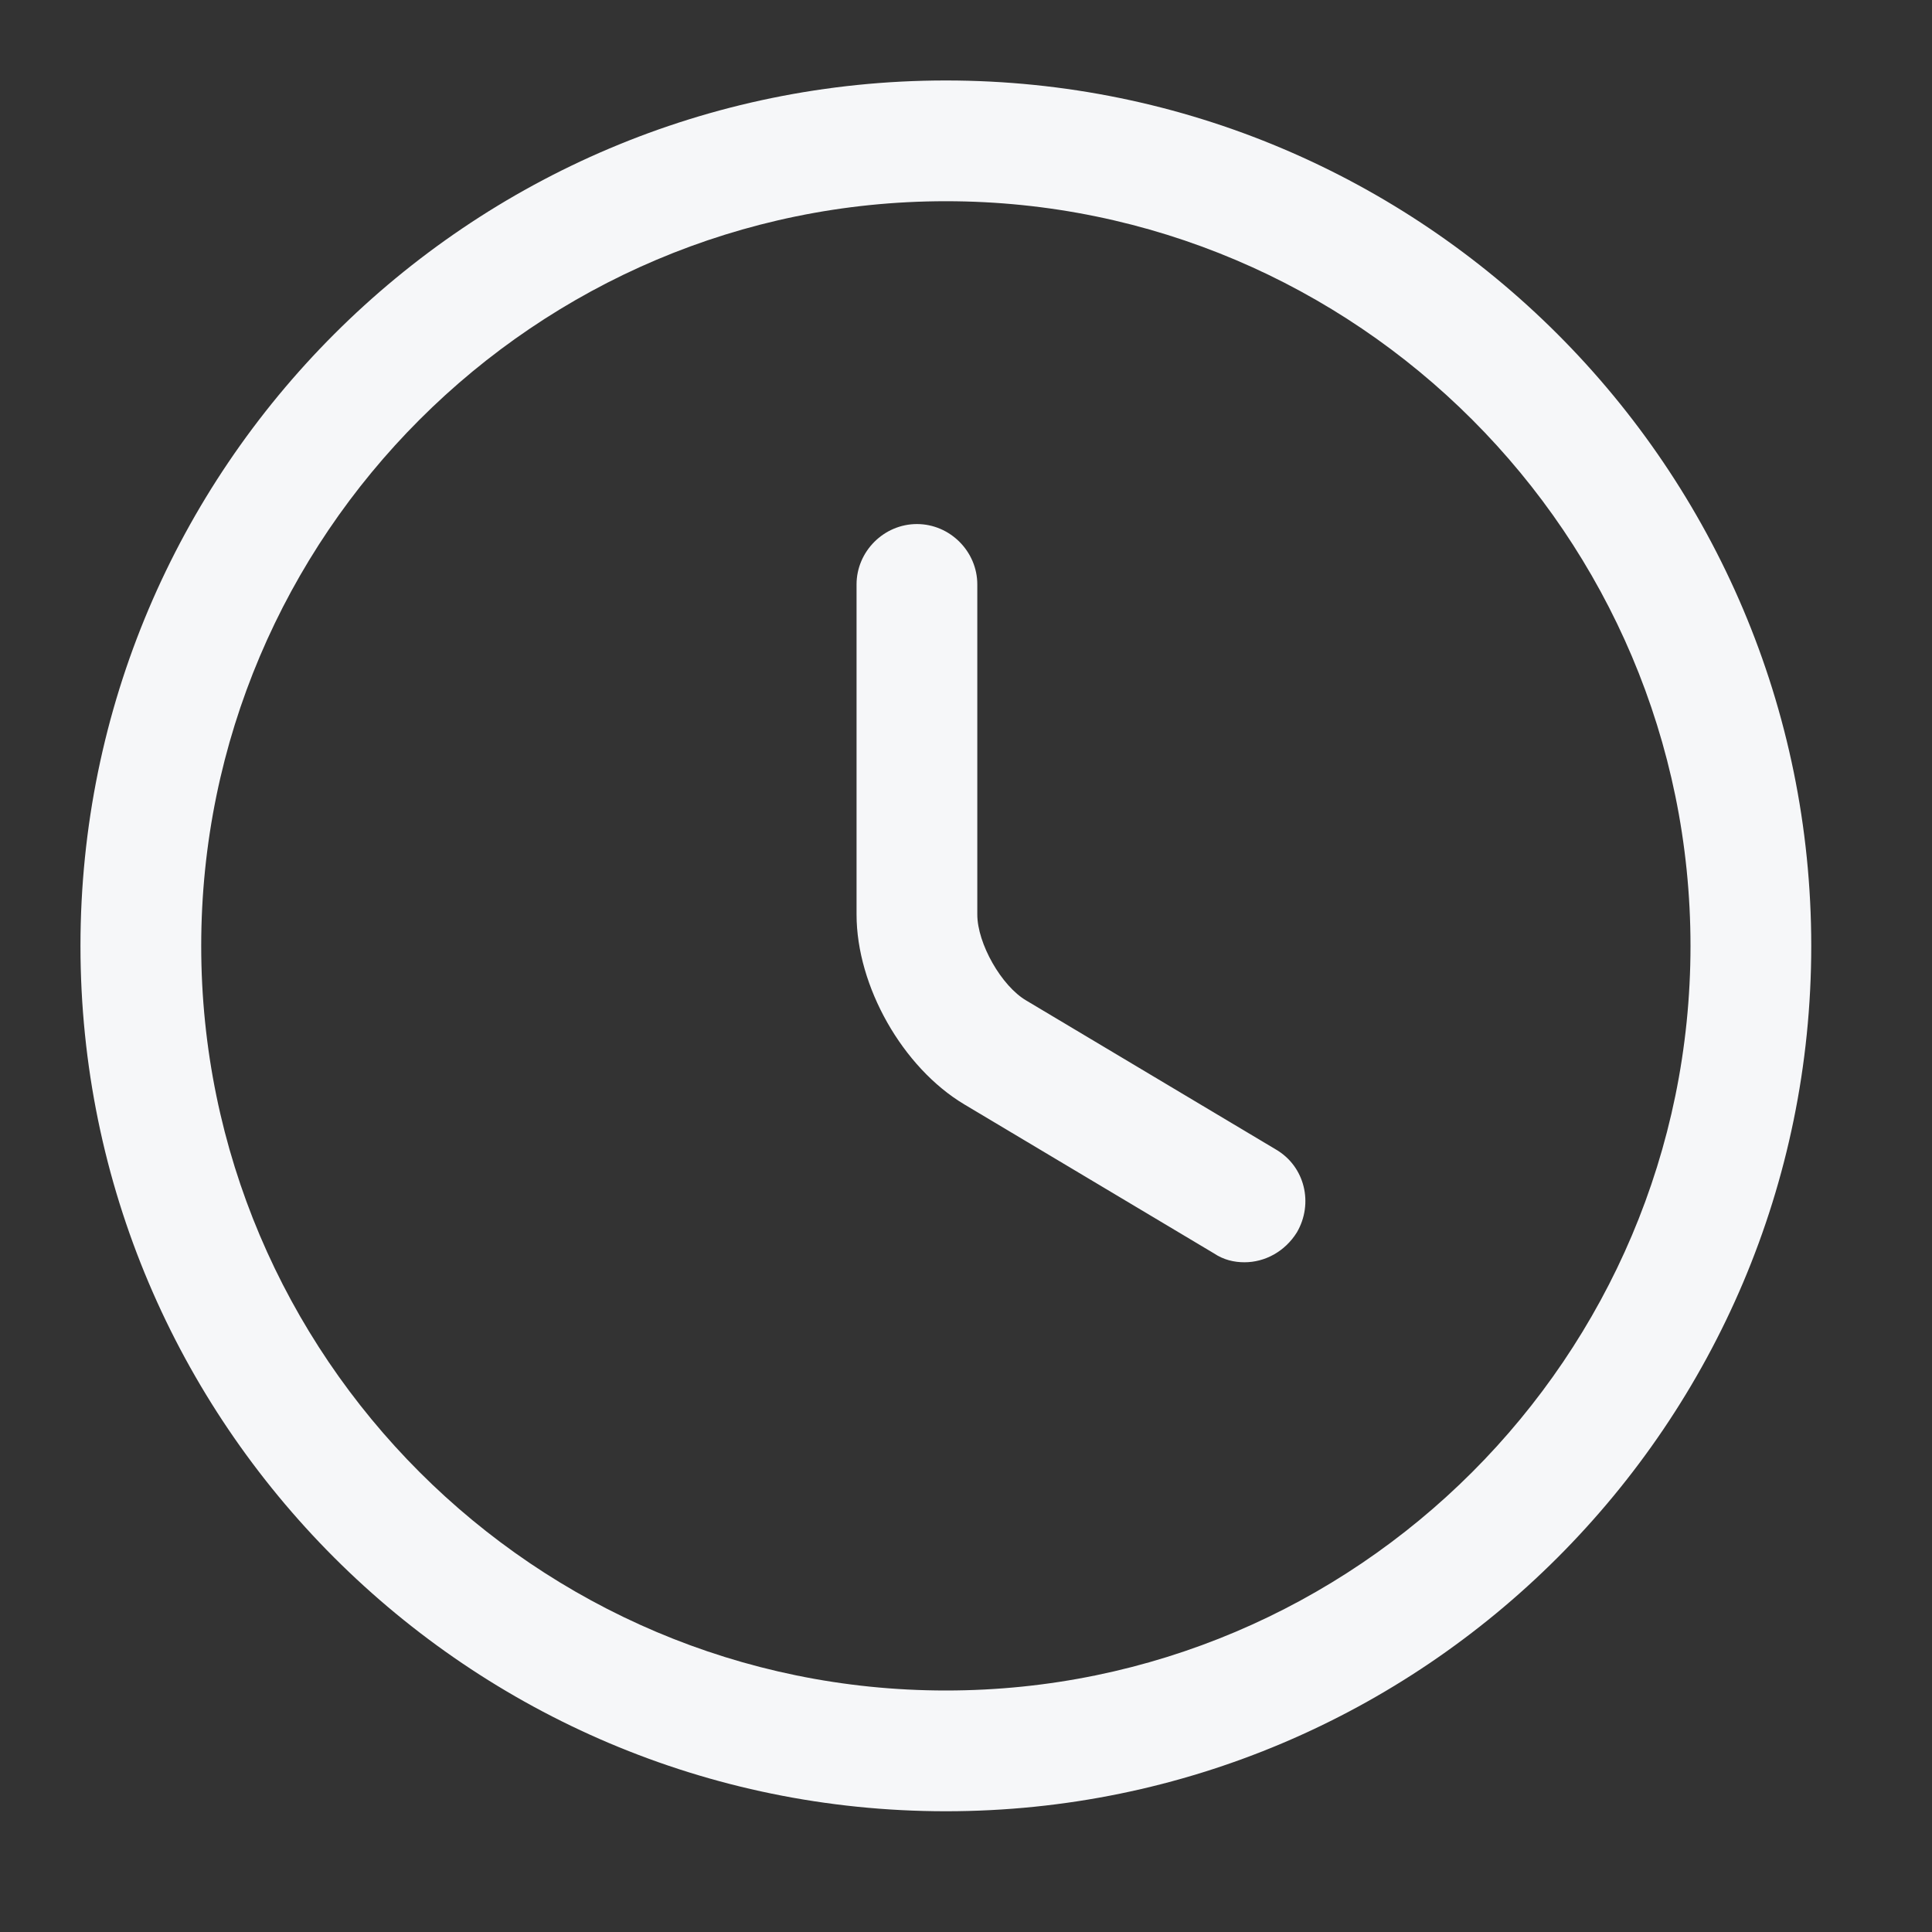 <svg width="20" height="20" viewBox="0 0 20 20" fill="none" xmlns="http://www.w3.org/2000/svg">
<rect x="0" y="0" width="20" height="20" fill="#333333" stroke="none"/>
<path d="M9.792 18.75C4.85 18.75 0.833 14.733 0.833 9.792C0.833 4.85 4.85 0.833 9.792 0.833C14.733 0.833 18.75 4.85 18.75 9.792C18.75 14.733 14.733 18.75 9.792 18.75ZM9.792 2.083C5.542 2.083 2.083 5.542 2.083 9.792C2.083 14.042 5.542 17.5 9.792 17.5C14.042 17.5 17.5 14.042 17.5 9.792C17.5 5.542 14.042 2.083 9.792 2.083Z" fill="#F6F7F9"/>
<path d="M12.883 13.067C12.775 13.067 12.667 13.042 12.567 12.975L9.983 11.433C9.342 11.05 8.867 10.208 8.867 9.467V6.05C8.867 5.708 9.15 5.425 9.492 5.425C9.834 5.425 10.117 5.708 10.117 6.05V9.467C10.117 9.767 10.367 10.208 10.625 10.358L13.209 11.9C13.508 12.075 13.6 12.458 13.425 12.758C13.3 12.958 13.092 13.067 12.883 13.067Z" fill="#F6F7F9"/>
</svg>
